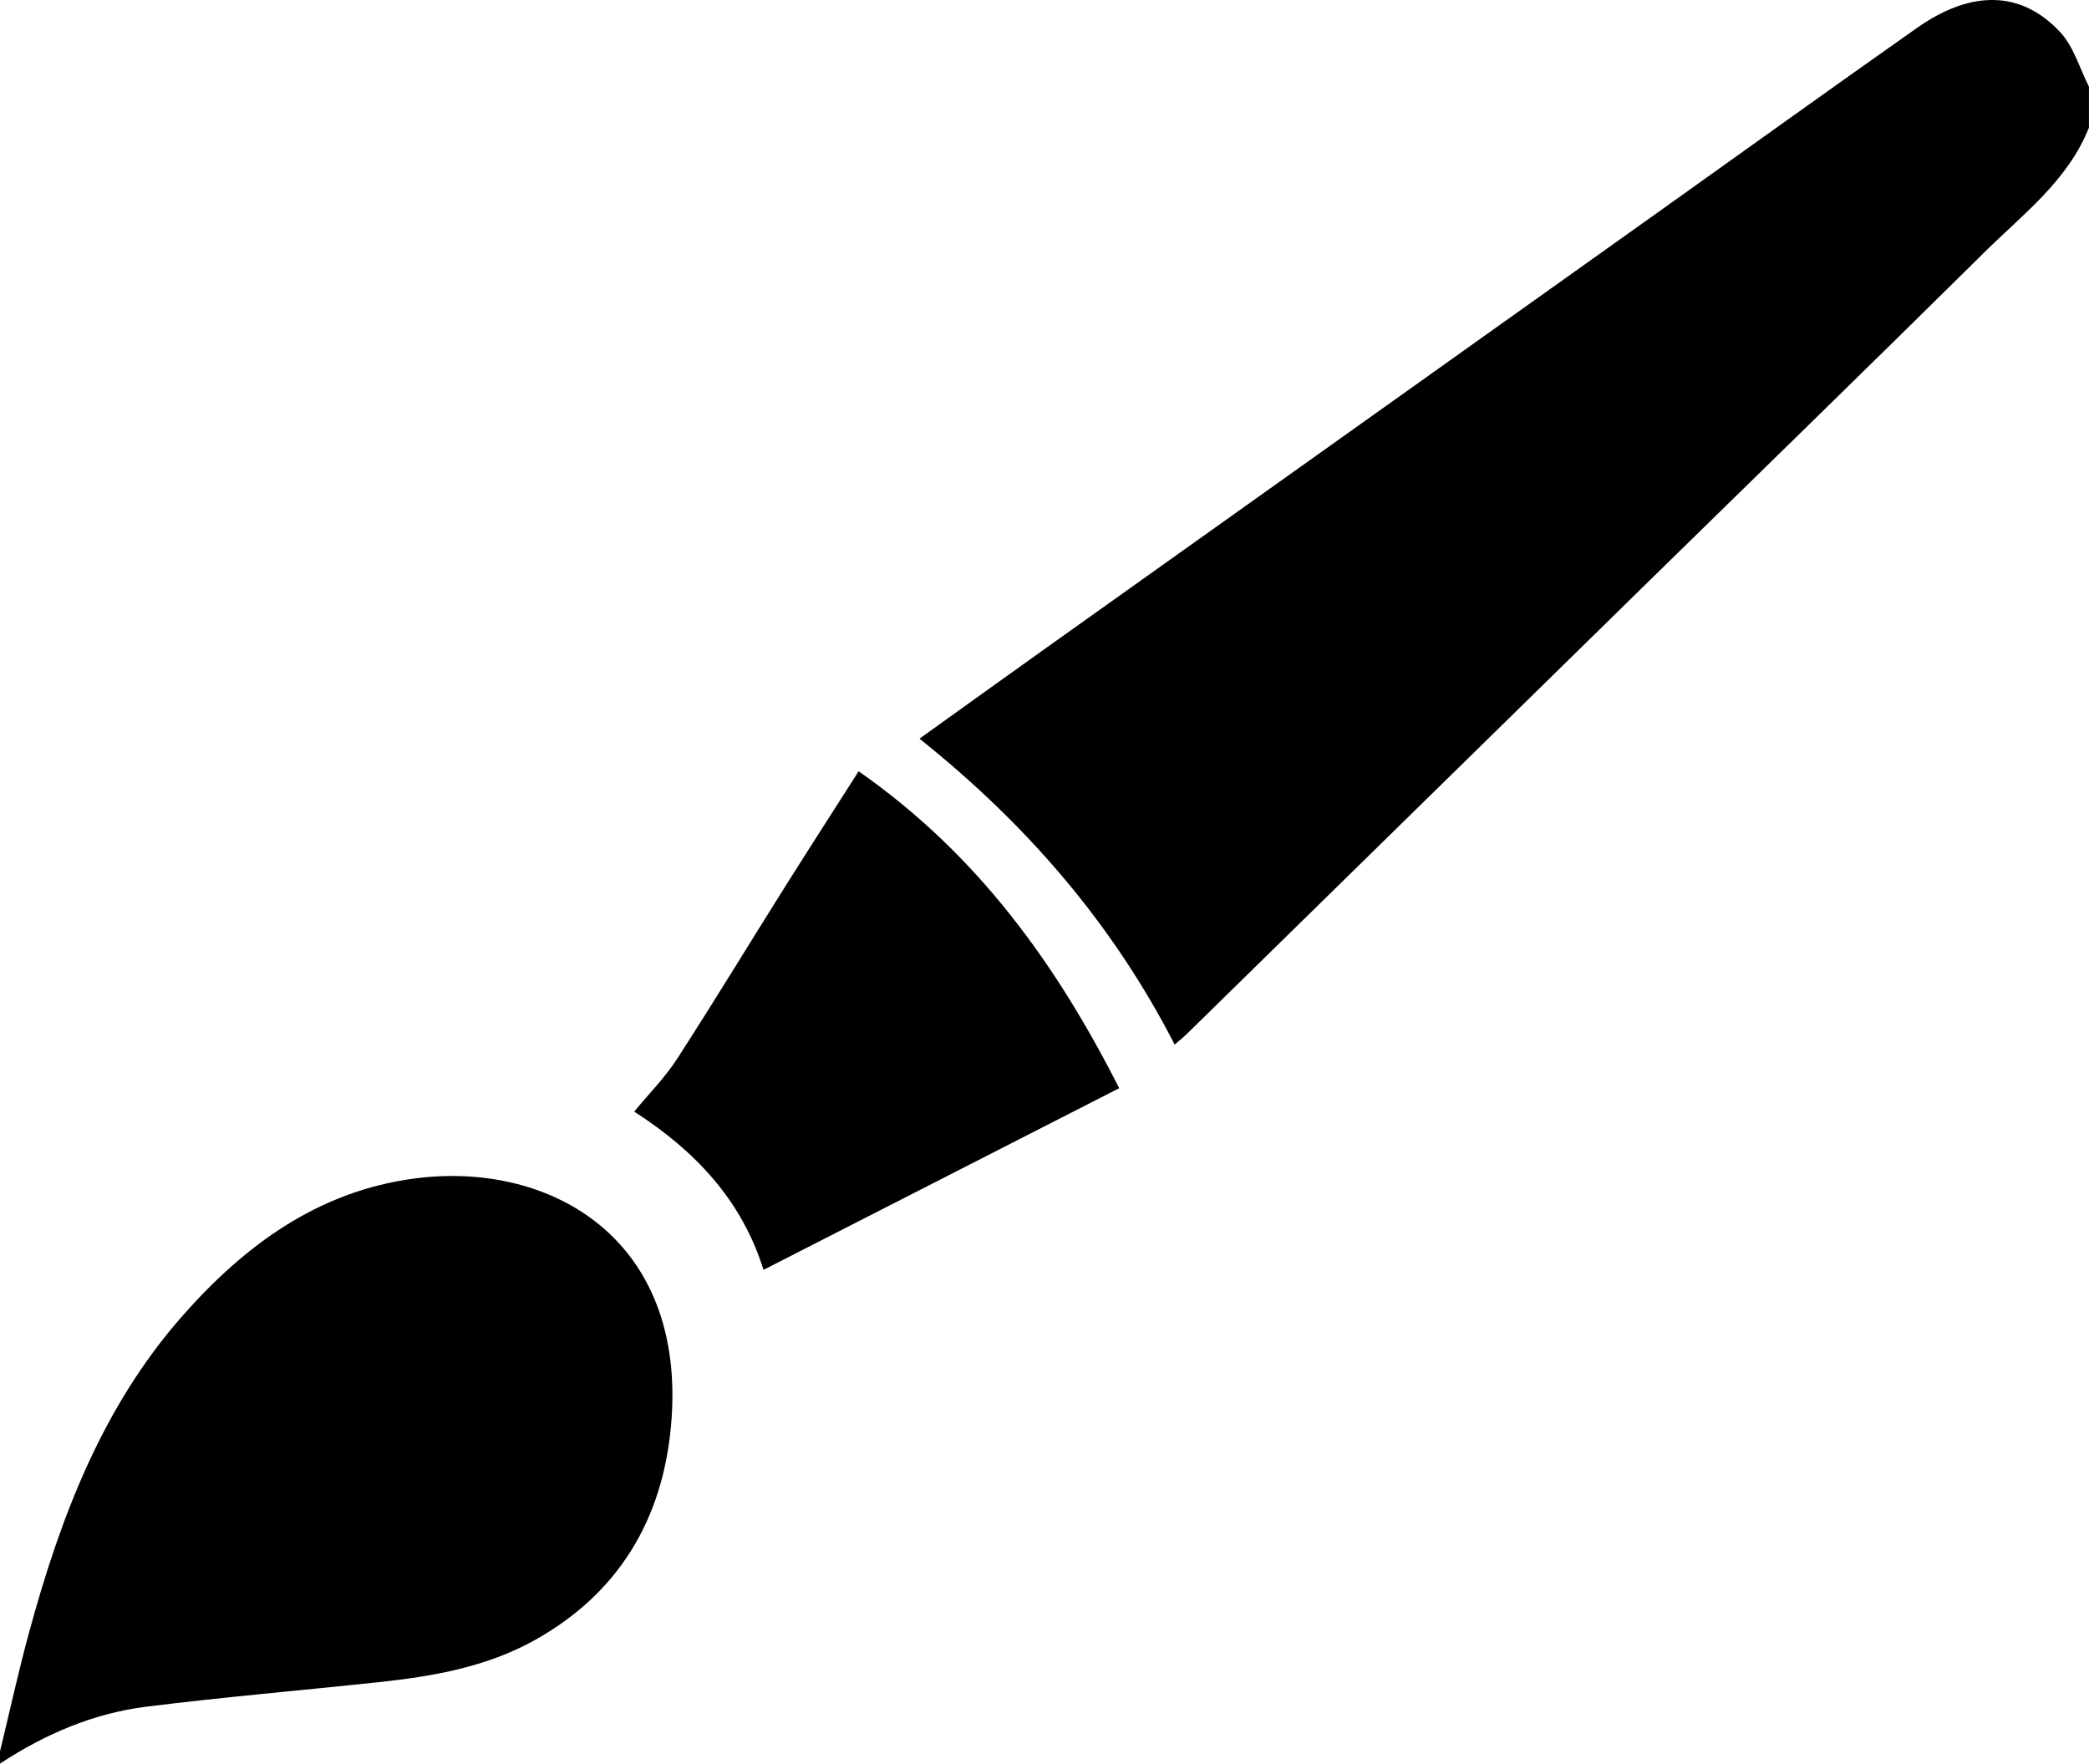 <?xml version="1.0" encoding="UTF-8"?>
<svg id="Livello_2" data-name="Livello 2" xmlns="http://www.w3.org/2000/svg" viewBox="0 0 512 432.24">
  <defs>
    <style>
      .cls-1 {
        stroke-width: 0px;
      }
    </style>
  </defs>
  <g id="Livello_1-2" data-name="Livello 1">
    <g>
      <path class="cls-1" d="m512,31.24c-5.16,13.02-16.16,21.22-25.63,30.59-27.23,26.94-54.71,53.64-82.07,80.44-37.83,37.06-75.66,74.14-113.49,111.21-.7.69-1.49,1.29-2.91,2.53-15.21-29.65-36.34-54.07-62.54-74.97,10.51-7.53,20.57-14.78,30.66-21.97,50.14-35.71,100.28-71.4,150.42-107.1,21.14-15.05,42.2-30.22,63.43-45.15,13.32-9.37,25.57-9.16,35.08,1.07,3.31,3.56,4.75,8.85,7.04,13.35v10Z"/>
      <path class="cls-1" d="m0,429.24c2.38-9.79,4.53-19.65,7.18-29.36,7.67-28.1,17.89-55.05,37.49-77.32,15.31-17.4,33.42-30.69,57.1-33.75,33.32-4.31,66.82,14.95,62.69,60.63-2.08,23.01-12.86,41.04-33.31,52.49-11.8,6.6-24.95,8.92-38.23,10.34-19,2.03-38.04,3.64-57,6.01C22.9,419.9,10.98,425.02,0,432.24c0-1,0-2,0-3Z"/>
      <path class="cls-1" d="m210.44,189.03c28.97,20.2,48.32,47.01,63.87,77.67-29.02,14.82-57.82,29.52-87.18,44.52-5.33-17.05-16.71-29.15-31.69-38.78,3.63-4.41,7.53-8.33,10.47-12.87,9.02-13.94,17.63-28.14,26.47-42.2,5.9-9.38,11.91-18.69,18.06-28.34Z"/>
    </g>
  </g>
</svg>